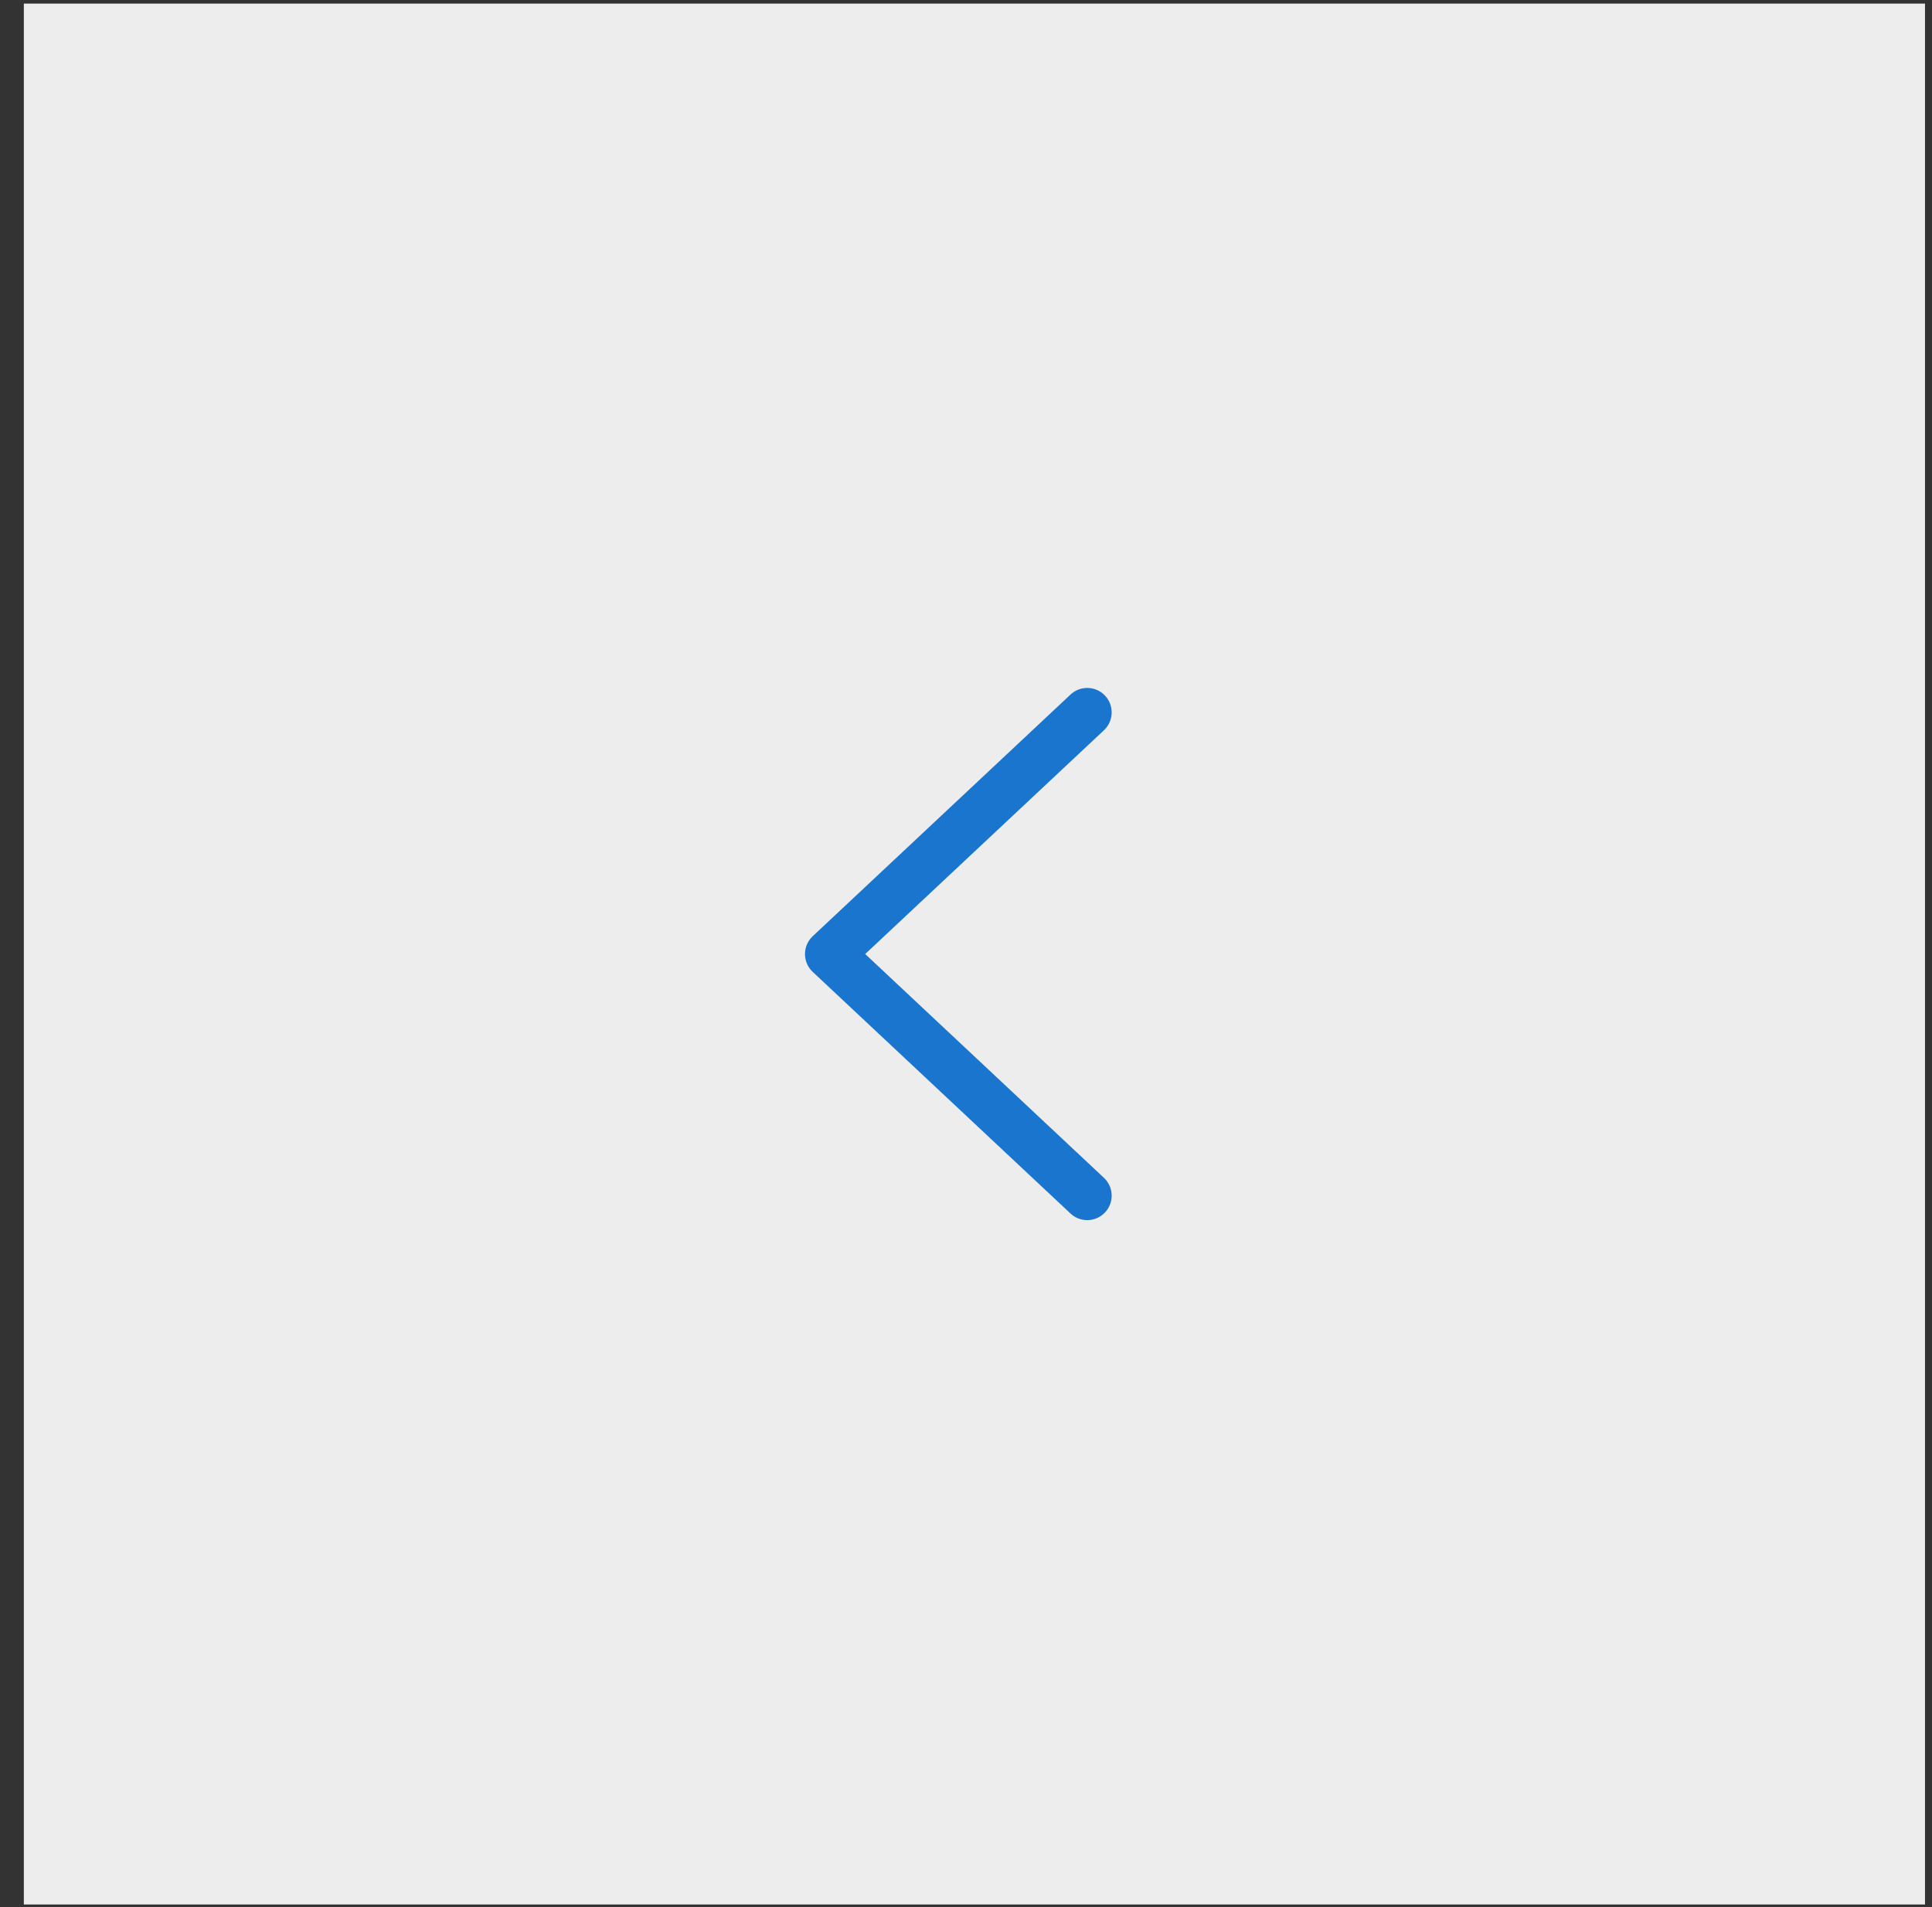 <svg width="79" height="78" viewBox="0 0 79 78" fill="none" xmlns="http://www.w3.org/2000/svg">
<rect x="0" y="0" width="79" height="78" fill="#333333" stroke="none"/>
<path d="M78.714 0.147H0.975V77.886H78.714V0.147Z" fill="#EDEDED"/>
<path fill-rule="evenodd" clip-rule="evenodd" d="M45.186 28.45C44.808 28.047 44.175 28.027 43.773 28.405L33.232 38.287C33.03 38.476 32.916 38.74 32.916 39.016C32.916 39.293 33.03 39.557 33.232 39.746L43.773 49.628C44.175 50.006 44.808 49.985 45.186 49.582C45.564 49.179 45.543 48.547 45.141 48.169L35.378 39.016L45.141 29.864C45.543 29.486 45.564 28.853 45.186 28.45Z" fill="#1A75CF"/>
</svg>
